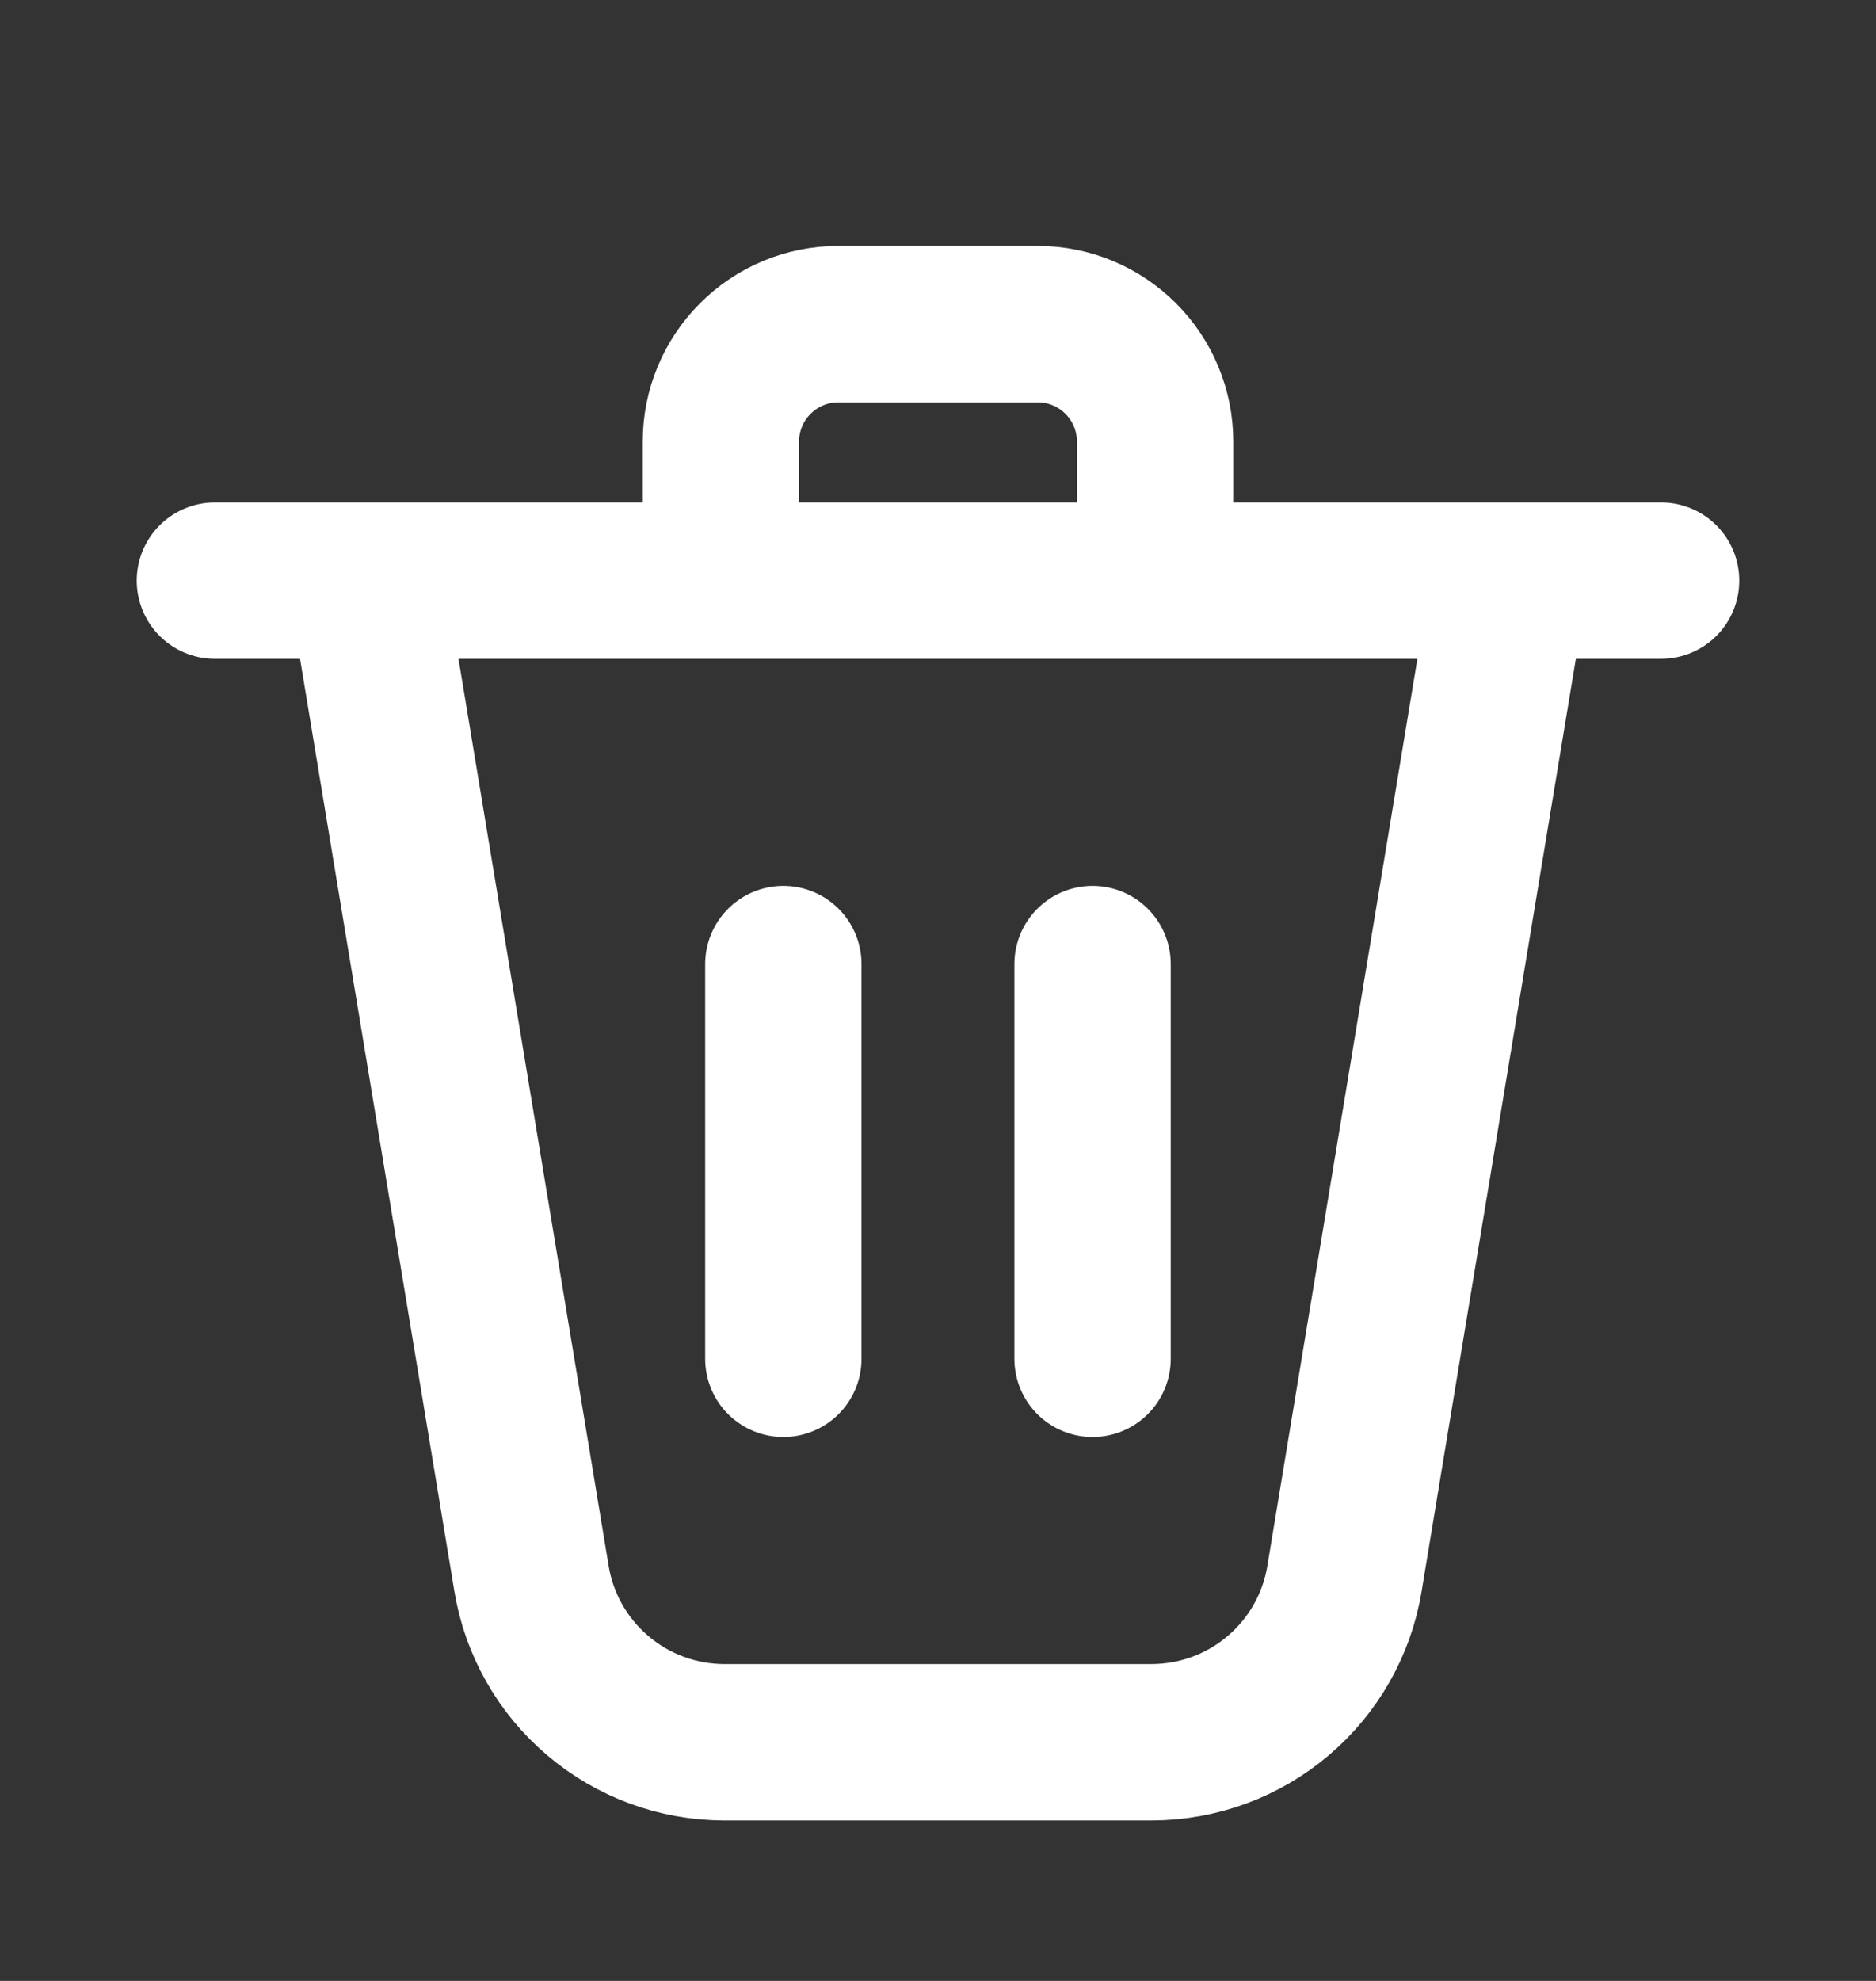 <svg width="18" height="19" viewBox="0 0 18 19" fill="none" xmlns="http://www.w3.org/2000/svg">
<rect x="0" y="0" width="18" height="19" fill="#333333" stroke="none"/>
<path d="M3.515 5.569L5.1 15.142C5.172 15.58 5.398 15.978 5.737 16.265C6.076 16.553 6.505 16.71 6.949 16.711H9.46M14.484 5.569L12.9 15.142C12.828 15.58 12.602 15.978 12.263 16.265C11.924 16.553 11.495 16.71 11.05 16.711H8.54M7.516 9.247V13.033M10.483 9.247V13.033M2.062 5.569H15.938M11.083 5.569V4.234C11.083 3.936 10.964 3.65 10.753 3.439C10.542 3.228 10.256 3.109 9.958 3.109H8.042C7.744 3.109 7.458 3.228 7.247 3.439C7.036 3.65 6.917 3.936 6.917 4.234V5.569H11.083Z" stroke="white" stroke-width="1.5" stroke-linecap="round" stroke-linejoin="round"/>
</svg>
